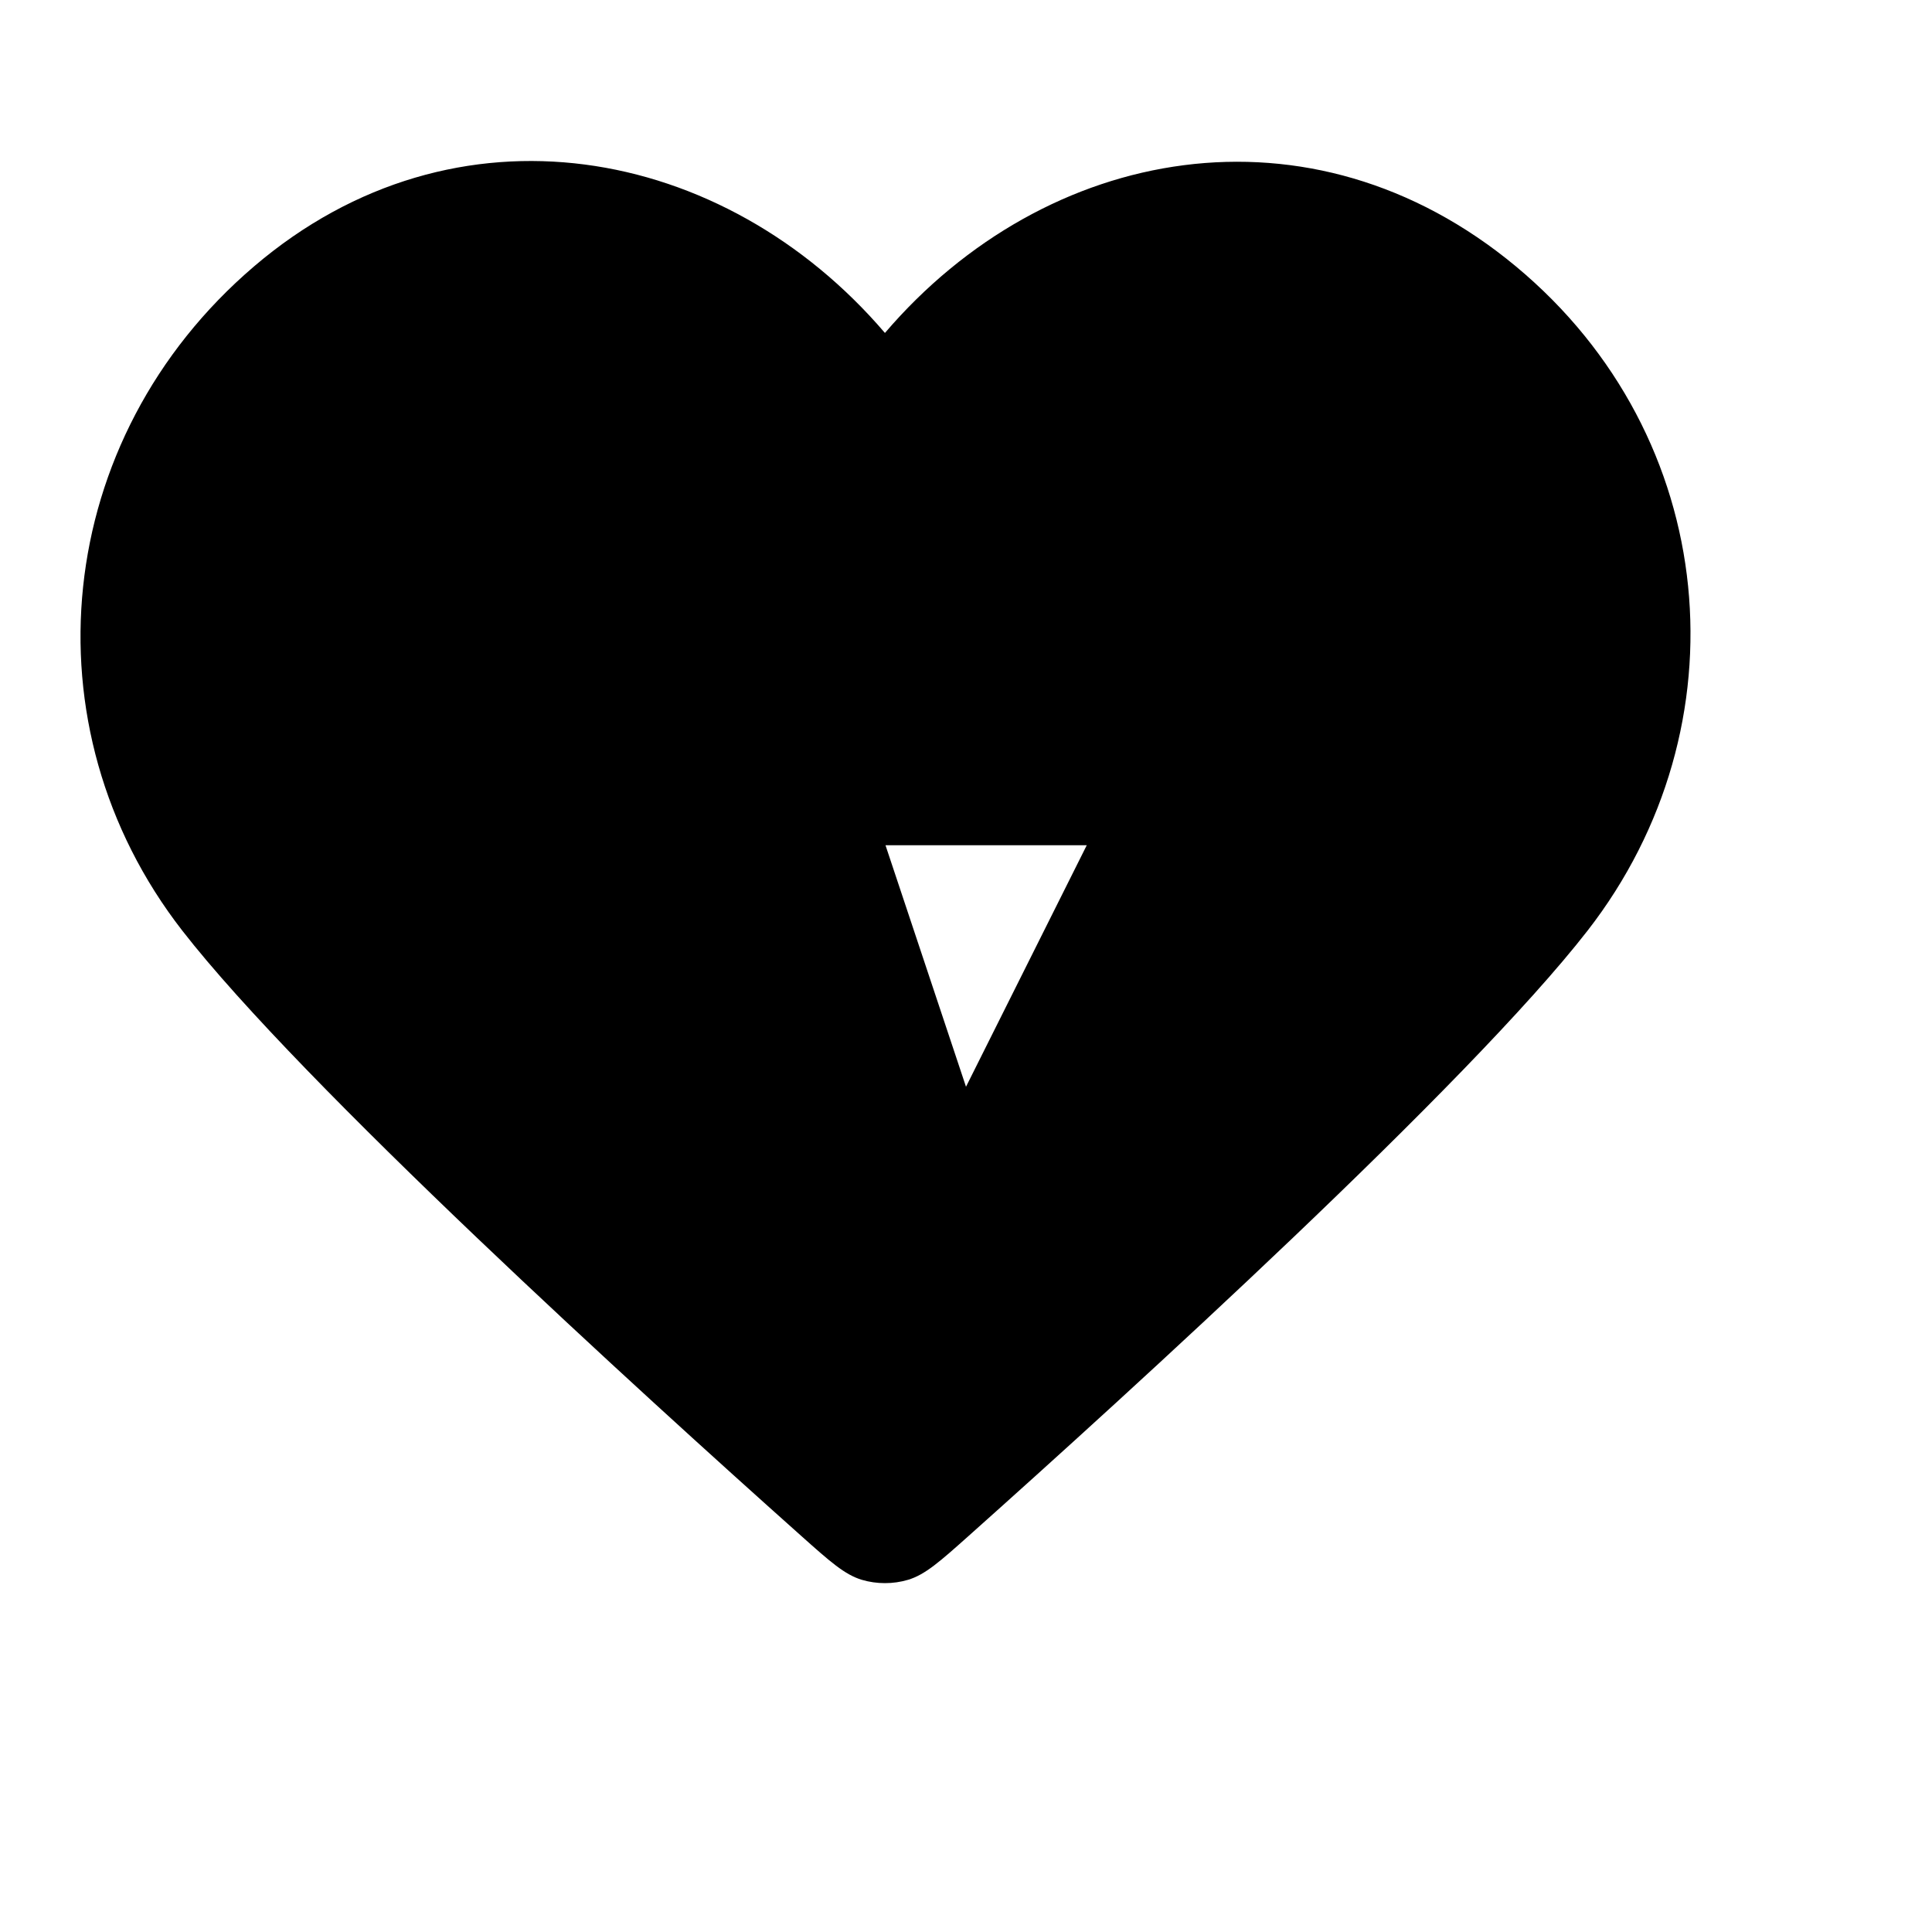 <svg xmlns="http://www.w3.org/2000/svg" viewBox="0 0 24 24" class="feather feather-zoom-out"><path d="M14.5 10.5H13.5L12 13.5L10 7.5L8.5 10.5H7.5M10.993 4.136C8.994 1.798 5.66 1.17 3.155 3.31C0.65 5.45 0.297 9.029 2.264 11.56C3.75 13.472 7.971 17.311 9.948 19.075C10.311 19.399 10.493 19.561 10.706 19.625C10.89 19.68 11.096 19.68 11.28 19.625C11.493 19.561 11.675 19.399 12.038 19.075C14.015 17.311 18.236 13.472 19.722 11.56C21.689 9.029 21.38 5.428 18.832 3.31C16.284 1.192 12.992 1.798 10.993 4.136Z"/></svg>
